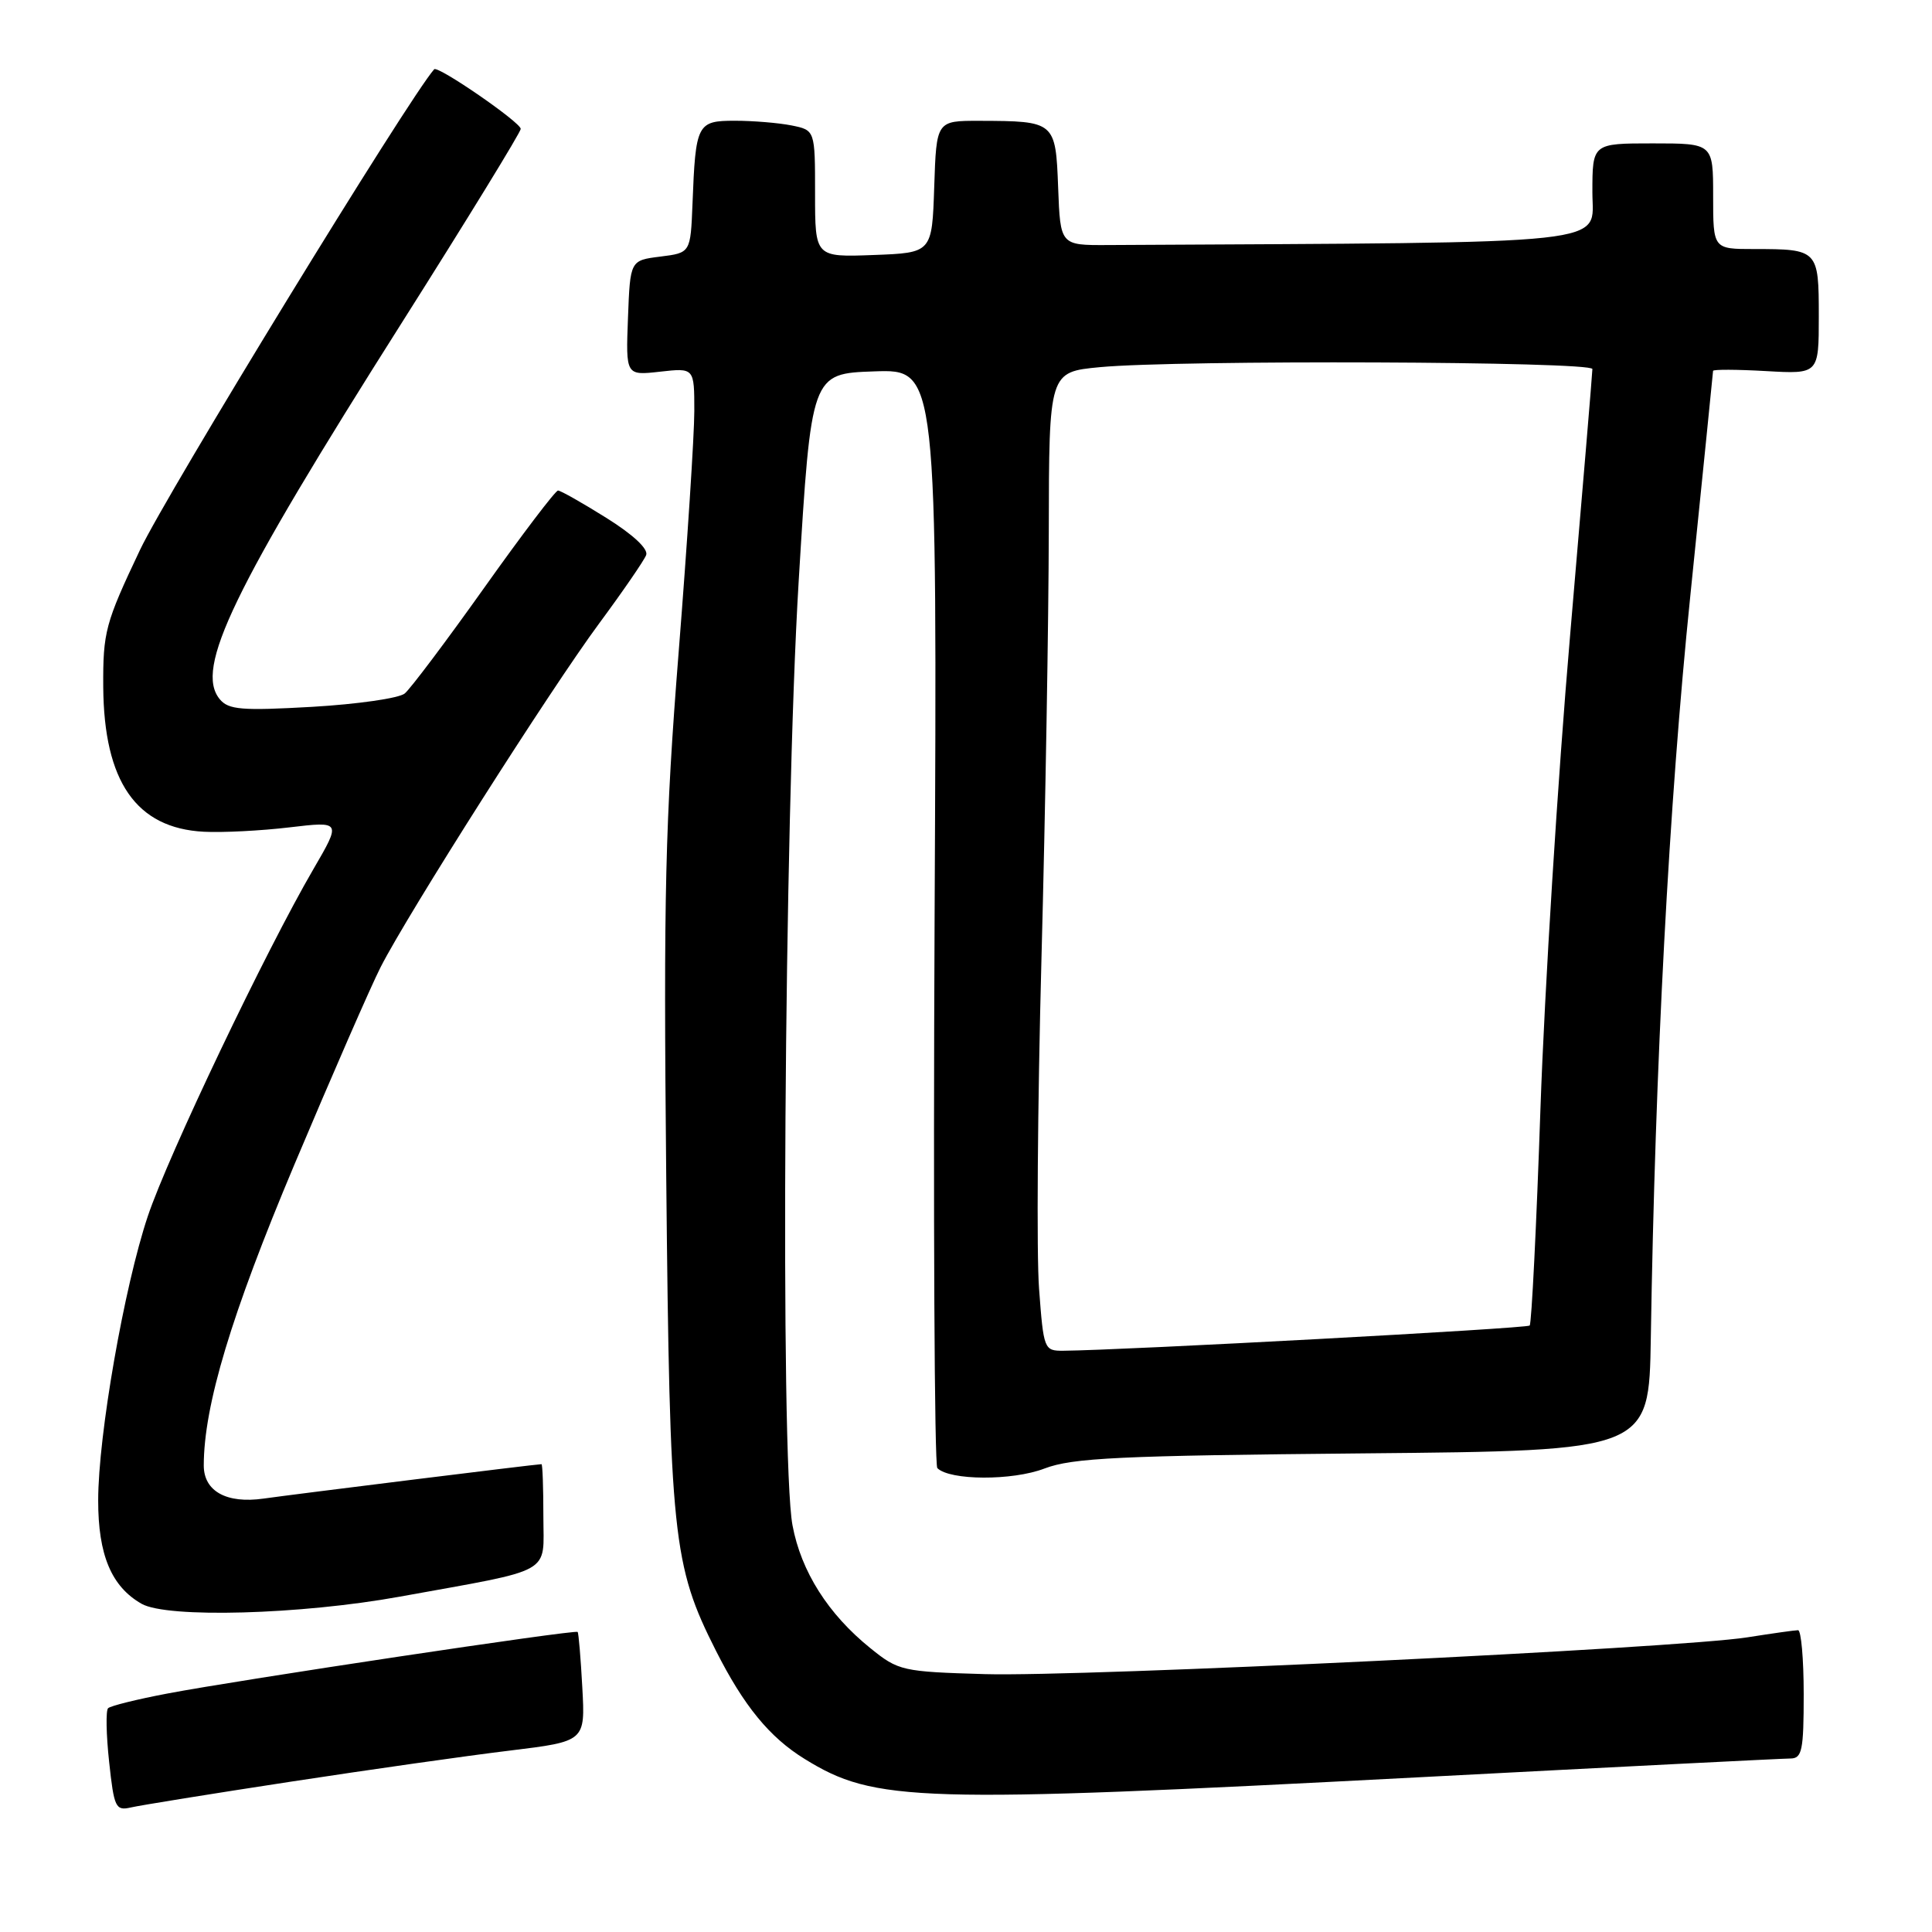 <?xml version="1.0" encoding="UTF-8" standalone="no"?>
<!DOCTYPE svg PUBLIC "-//W3C//DTD SVG 1.1//EN" "http://www.w3.org/Graphics/SVG/1.1/DTD/svg11.dtd" >
<svg xmlns="http://www.w3.org/2000/svg" xmlns:xlink="http://www.w3.org/1999/xlink" version="1.1" viewBox="0 0 256 256">
 <g >
 <path fill="currentColor"
d=" M 38.54 236.08 C 49.01 234.48 62.07 232.62 67.57 231.96 C 77.55 230.74 77.55 230.74 77.16 223.62 C 76.95 219.71 76.67 216.38 76.54 216.24 C 76.24 215.90 31.69 222.59 22.19 224.40 C 18.17 225.16 14.62 226.04 14.32 226.35 C 14.01 226.66 14.07 229.85 14.46 233.45 C 15.11 239.51 15.32 239.96 17.33 239.50 C 18.52 239.22 28.07 237.68 38.54 236.08 Z  M 188.00 235.50 C 214.12 234.13 236.29 233.01 237.25 233.01 C 238.78 233.00 239.00 231.93 239.00 224.50 C 239.00 219.82 238.66 216.00 238.25 216.01 C 237.84 216.01 234.80 216.44 231.50 216.96 C 222.33 218.40 143.33 222.21 130.51 221.83 C 119.56 221.51 119.05 221.40 115.34 218.40 C 109.74 213.89 106.15 208.23 105.01 202.11 C 103.36 193.28 103.91 108.61 105.83 77.00 C 107.50 49.50 107.50 49.50 115.84 49.21 C 124.19 48.92 124.19 48.92 123.84 121.37 C 123.65 161.22 123.82 194.14 124.20 194.53 C 125.83 196.18 134.15 196.22 138.39 194.59 C 142.12 193.17 148.26 192.88 180.63 192.58 C 218.50 192.23 218.50 192.23 218.74 177.36 C 219.31 141.21 221.15 106.49 223.97 79.00 C 225.62 62.77 226.99 49.34 226.99 49.14 C 227.00 48.94 230.15 48.95 234.00 49.17 C 241.00 49.57 241.00 49.57 241.00 41.89 C 241.00 33.10 240.90 33.00 232.42 33.00 C 227.00 33.00 227.00 33.00 227.00 26.00 C 227.00 19.00 227.00 19.00 219.00 19.00 C 211.00 19.00 211.00 19.00 211.00 25.50 C 211.00 32.56 215.25 32.10 146.75 32.47 C 140.50 32.50 140.50 32.50 140.21 24.86 C 139.88 16.10 139.81 16.04 129.79 16.01 C 124.08 16.00 124.08 16.00 123.79 24.75 C 123.50 33.50 123.50 33.50 115.75 33.79 C 108.00 34.08 108.00 34.08 108.00 25.67 C 108.00 17.25 108.00 17.25 104.88 16.62 C 103.16 16.28 99.79 16.00 97.39 16.00 C 92.37 16.00 92.17 16.38 91.76 27.00 C 91.50 33.50 91.50 33.50 87.50 34.00 C 83.50 34.50 83.50 34.50 83.21 42.13 C 82.92 49.76 82.92 49.76 87.46 49.25 C 92.00 48.74 92.00 48.74 92.00 54.47 C 92.00 57.62 91.07 71.97 89.93 86.35 C 88.14 108.95 87.91 118.41 88.28 156.00 C 88.75 203.69 89.13 207.38 94.86 218.72 C 98.55 226.02 101.96 230.20 106.62 233.07 C 115.92 238.82 121.42 238.98 188.00 235.50 Z  M 53.00 211.56 C 73.65 207.82 72.00 208.74 72.00 200.93 C 72.00 197.12 71.89 194.00 71.75 194.01 C 71.00 194.02 38.78 198.02 34.93 198.57 C 30.02 199.27 27.00 197.60 27.00 194.18 C 27.01 186.25 30.64 174.19 39.00 154.33 C 44.00 142.47 49.14 130.69 50.44 128.14 C 54.08 121.00 72.97 91.29 79.39 82.61 C 82.54 78.35 85.34 74.27 85.62 73.55 C 85.93 72.74 83.88 70.83 80.34 68.62 C 77.16 66.63 74.28 65.00 73.94 65.00 C 73.60 65.00 69.20 70.79 64.17 77.87 C 59.13 84.96 54.39 91.26 53.63 91.89 C 52.88 92.52 47.36 93.31 41.37 93.66 C 32.02 94.19 30.28 94.05 29.12 92.65 C 25.77 88.60 30.78 78.23 53.29 42.69 C 61.93 29.04 69.00 17.51 69.00 17.08 C 69.00 16.22 58.00 8.64 57.53 9.18 C 54.17 12.97 22.07 65.42 18.55 72.87 C 13.94 82.59 13.64 83.74 13.68 91.02 C 13.77 103.57 18.05 109.74 27.00 110.21 C 29.48 110.34 34.59 110.08 38.36 109.63 C 45.22 108.82 45.22 108.82 41.53 115.16 C 35.21 126.00 22.27 153.13 19.58 161.17 C 16.46 170.48 13.01 190.19 13.01 198.80 C 13.00 206.03 14.76 210.23 18.76 212.51 C 22.14 214.44 39.85 213.95 53.00 211.56 Z  M 137.68 170.75 C 137.34 166.21 137.48 146.53 138.00 127.00 C 138.52 107.47 138.95 82.00 138.97 70.39 C 139.00 49.29 139.00 49.29 145.75 48.65 C 156.16 47.67 211.00 47.88 211.00 48.90 C 211.00 49.39 209.67 65.25 208.05 84.15 C 206.42 103.04 204.66 131.25 204.12 146.84 C 203.59 162.43 202.94 175.39 202.69 175.64 C 202.31 176.03 148.91 178.91 140.90 178.98 C 138.35 179.00 138.28 178.82 137.68 170.75 Z "/>
</g>
</svg>